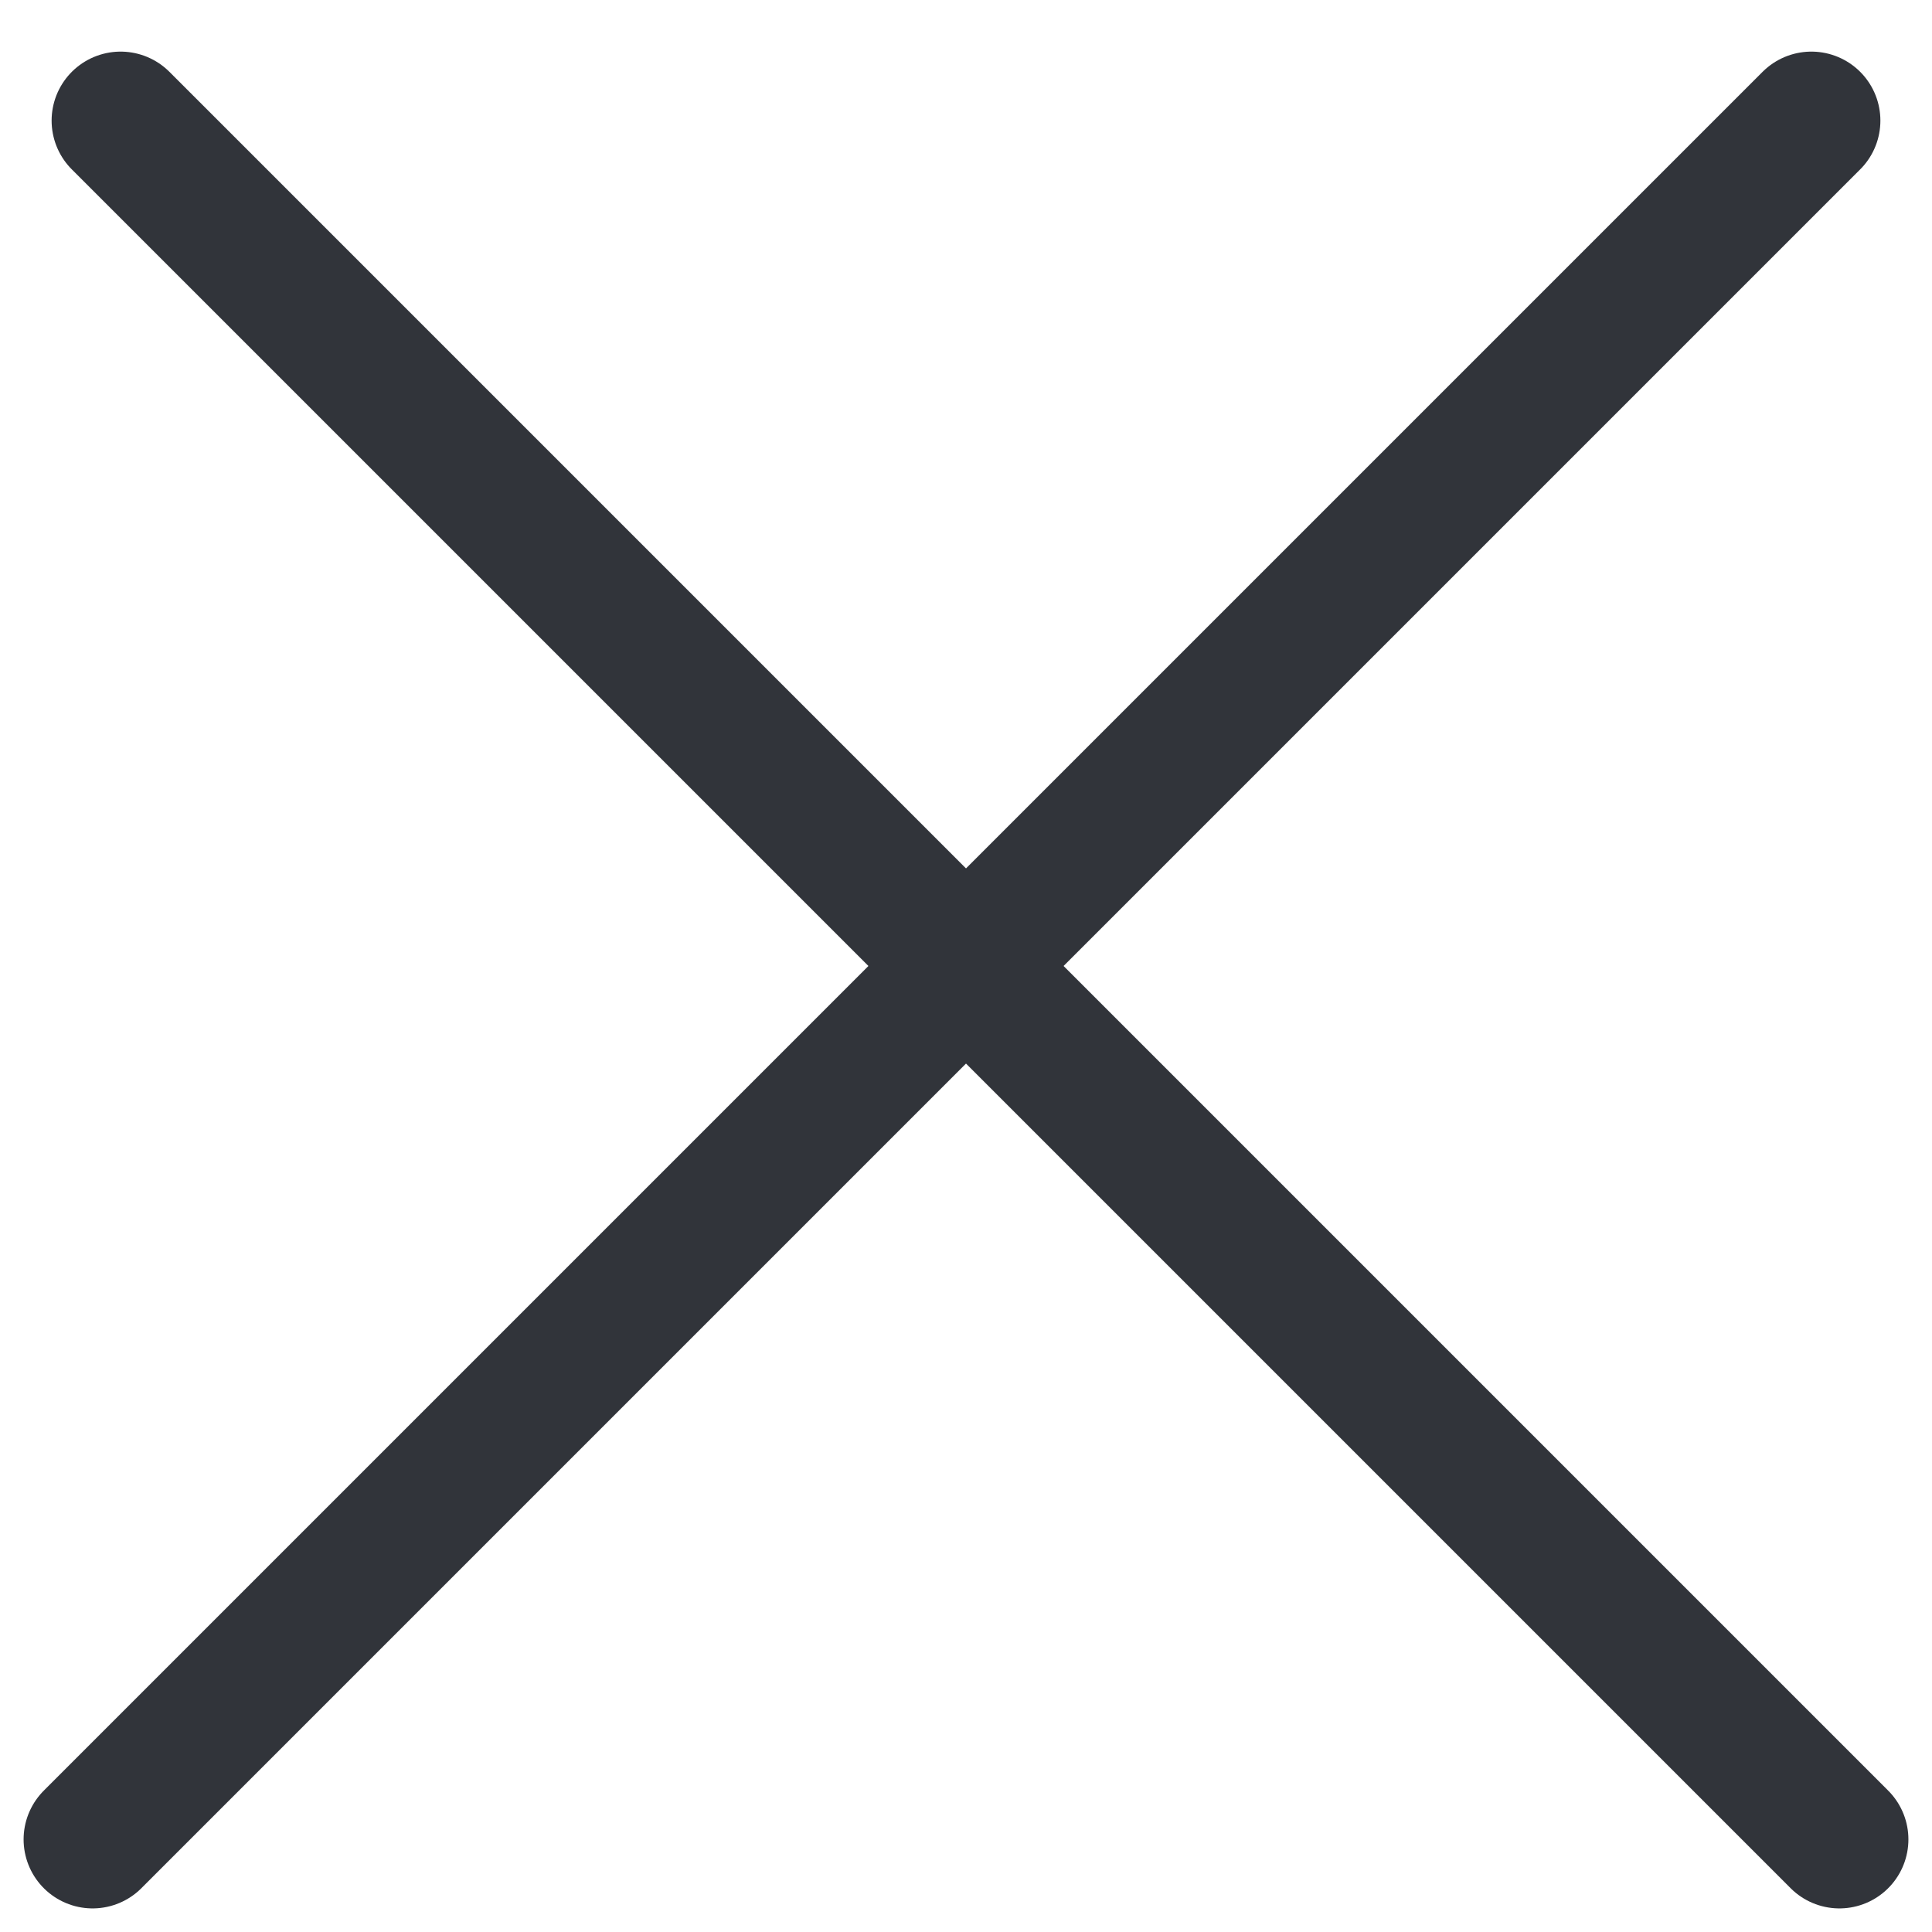 <svg width="14" height="14" viewBox="0 0 14 14" fill="none" xmlns="http://www.w3.org/2000/svg">
<path d="M0.874 0.874L13.329 13.329" stroke="#31343A" stroke-linecap="round"/>
<path d="M13.126 0.874L0.671 13.329" stroke="#31343A" stroke-linecap="round"/>
</svg>
